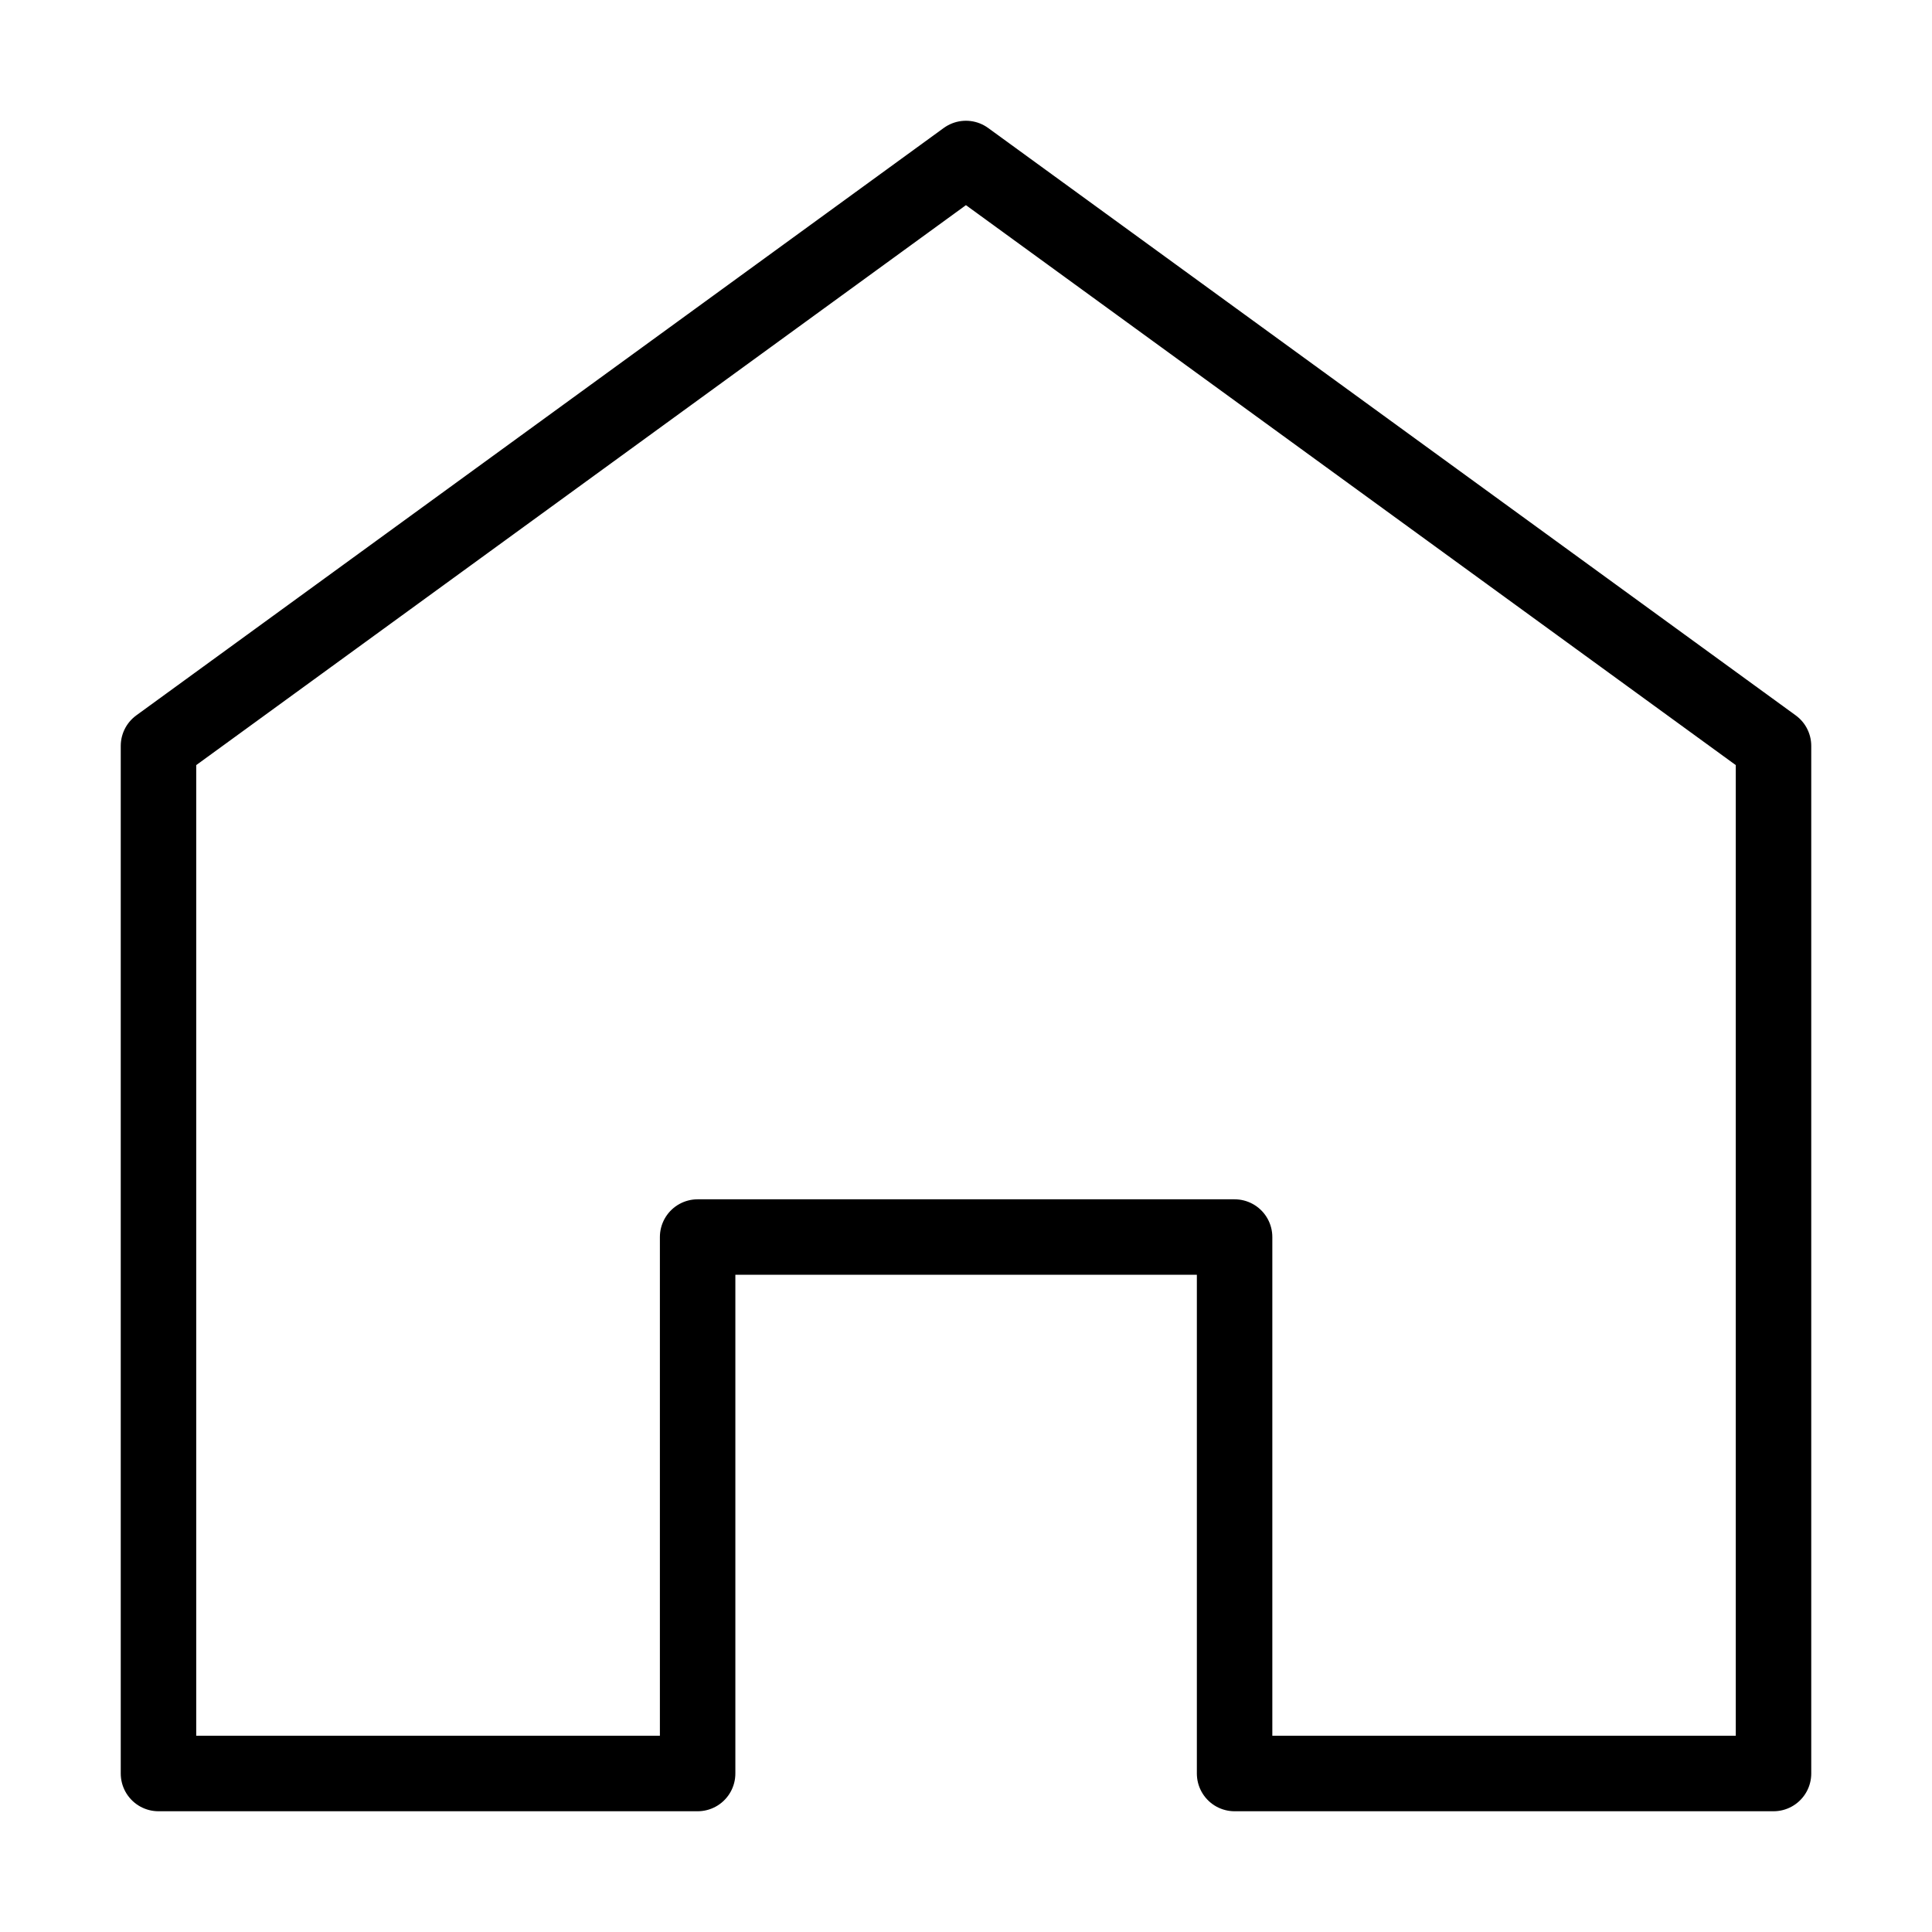 <?xml version="1.0" encoding="utf-8"?>
<!-- Generator: Adobe Illustrator 17.0.0, SVG Export Plug-In . SVG Version: 6.00 Build 0)  -->
<!DOCTYPE svg PUBLIC "-//W3C//DTD SVG 1.1//EN" "http://www.w3.org/Graphics/SVG/1.1/DTD/svg11.dtd">
<svg version="1.1" id="图层_1" xmlns="http://www.w3.org/2000/svg" xmlns:xlink="http://www.w3.org/1999/xlink" x="0px" y="0px"
	 width="1024px" height="1024px" viewBox="0 0 1024 1024" enable-background="new 0 0 1024 1024" xml:space="preserve">
<g>
	
		<polygon fill="none" stroke="#000000" stroke-width="40" stroke-linecap="round" stroke-linejoin="round" stroke-miterlimit="10" points="
		654.359,940 654.359,655.657 369.756,655.657 369.756,940 84,940 84,395.339 511.967,84 940,395.339 940,940 654.359,940 	"/>
</g>
</svg>
